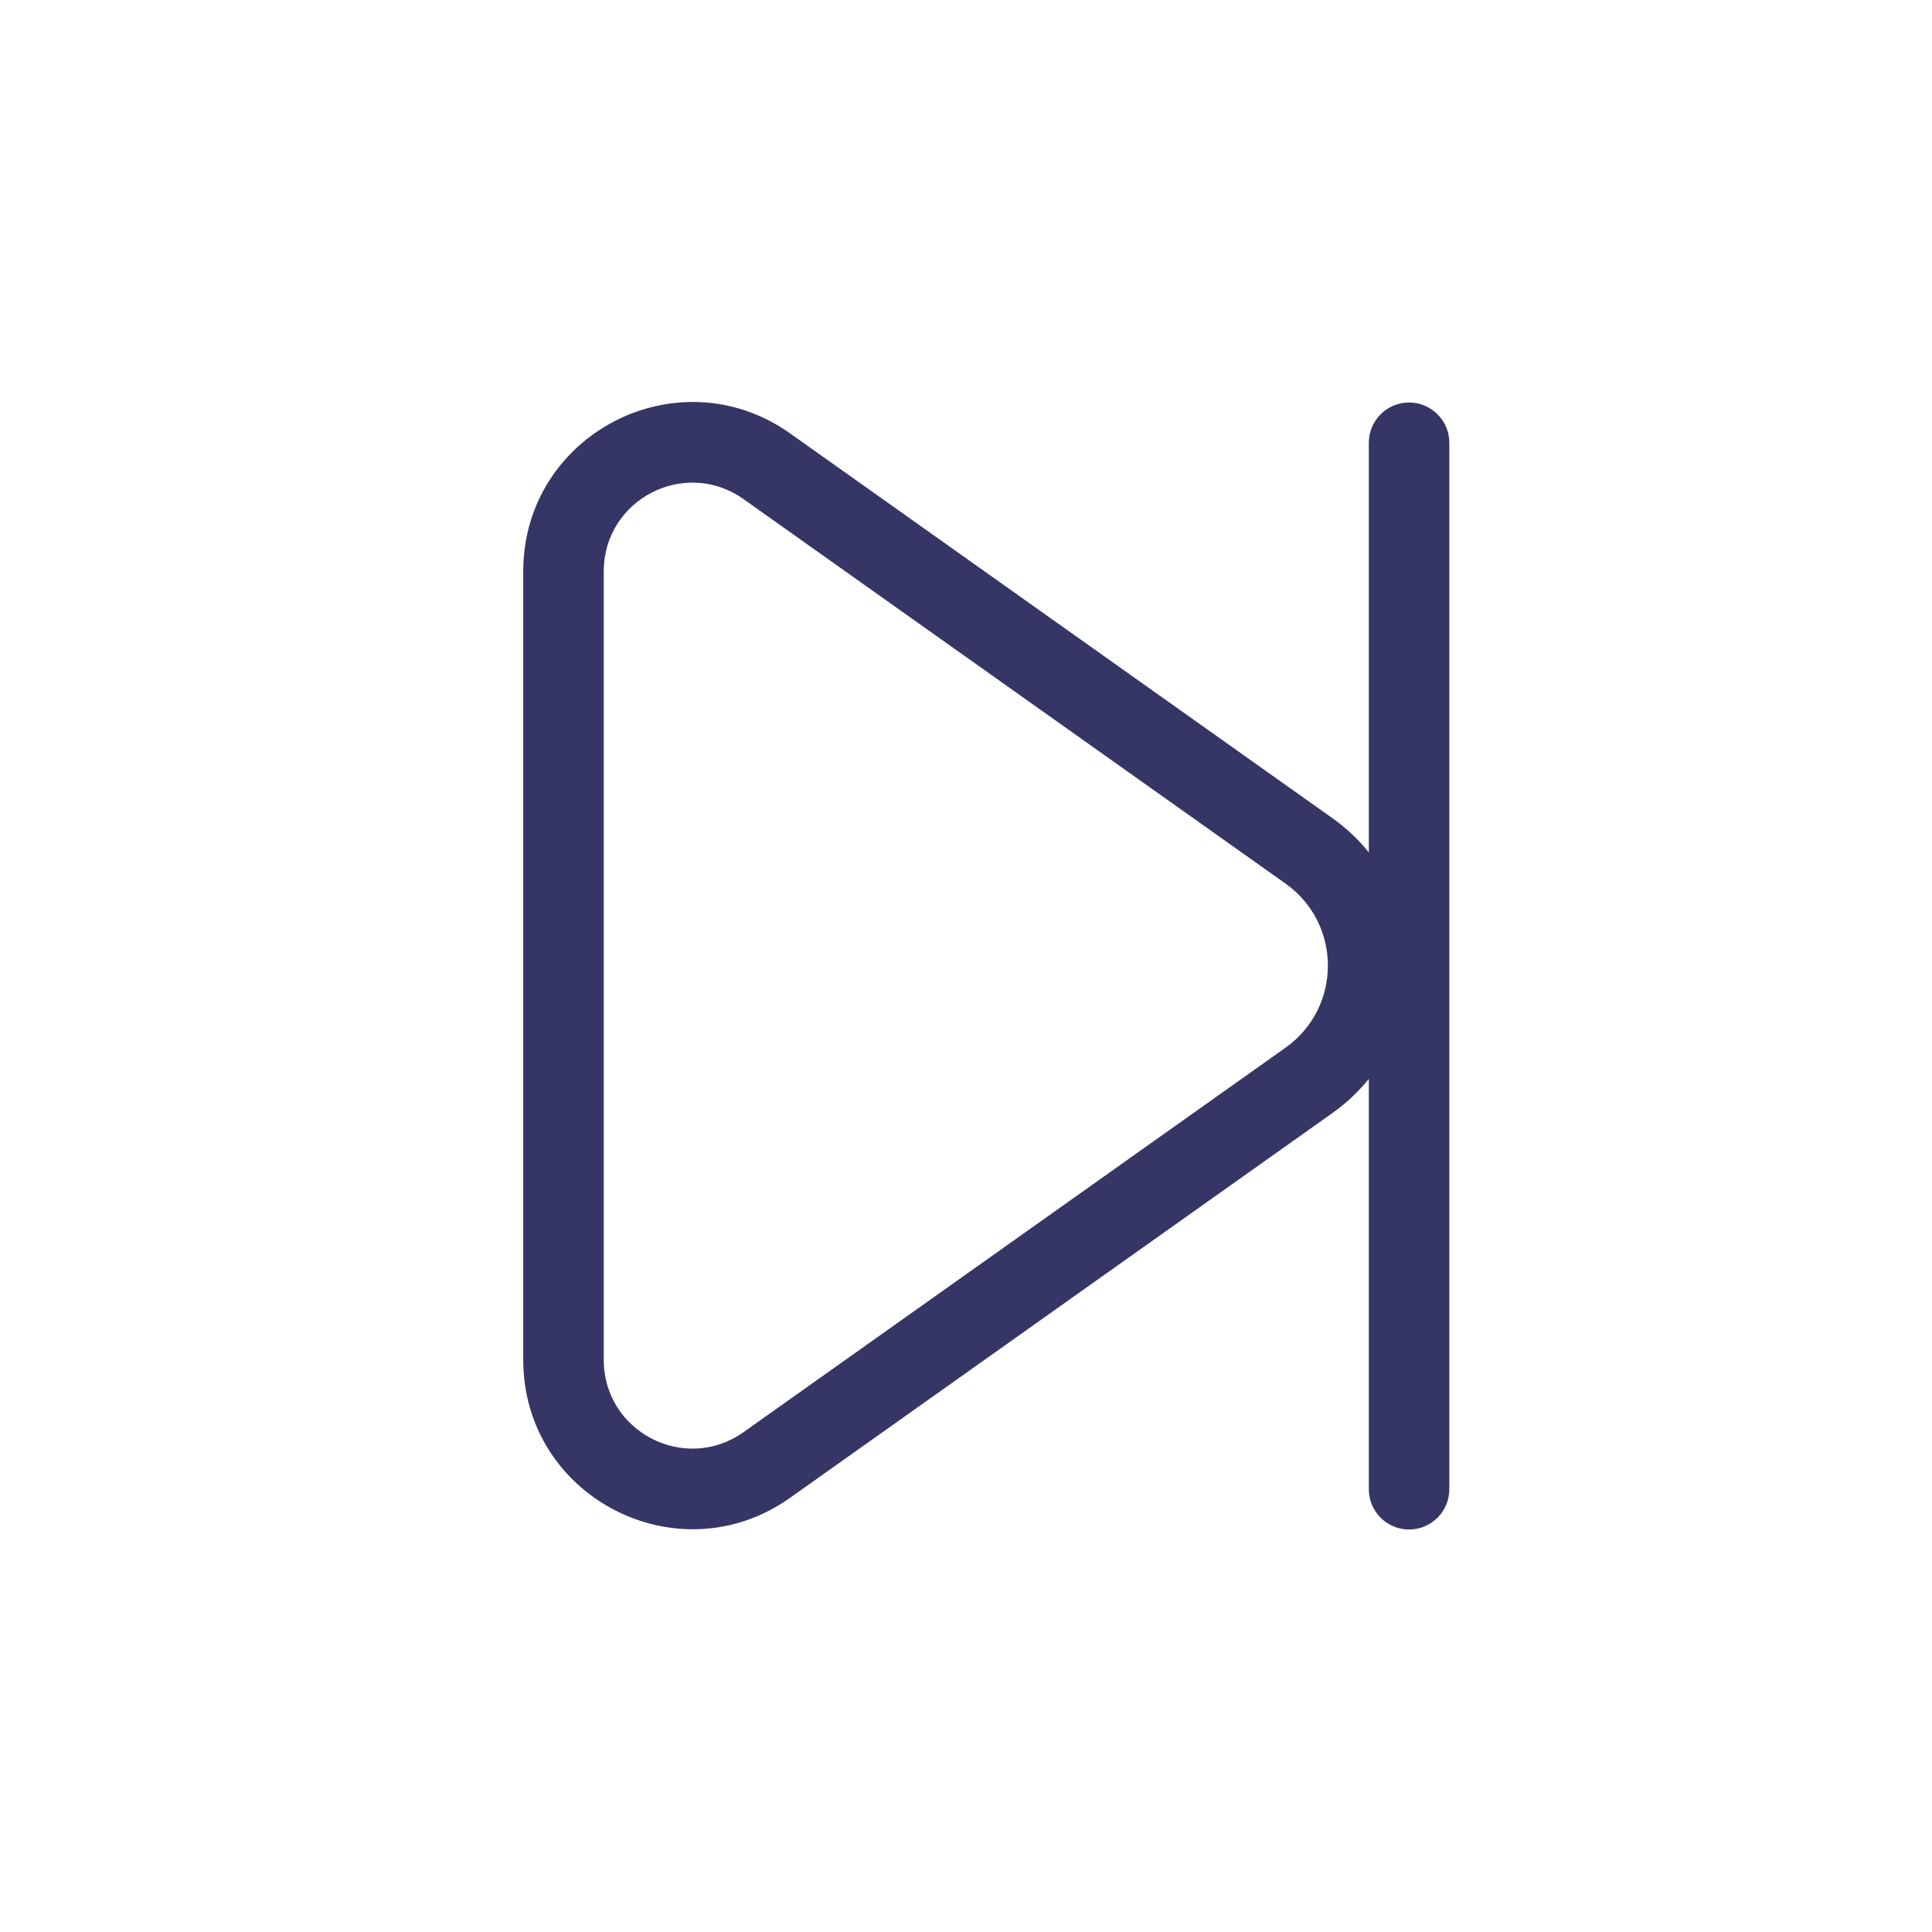 <svg width="24" height="24" viewBox="0 0 24 24" fill="none" xmlns="http://www.w3.org/2000/svg">
<path fill-rule="evenodd" clip-rule="evenodd" d="M9.815 5.384C8.424 4.398 6.5 5.392 6.5 7.097V16.893C6.5 18.598 8.424 19.593 9.815 18.606L16.547 13.83C16.724 13.705 16.877 13.56 17.004 13.402V18.5C17.004 18.776 17.228 19 17.504 19C17.78 19 18.004 18.776 18.004 18.5V5.5C18.004 5.224 17.78 5 17.504 5C17.228 5 17.004 5.224 17.004 5.5V10.589C16.877 10.43 16.724 10.286 16.547 10.16L9.815 5.384ZM7.5 7.097C7.5 6.204 8.508 5.683 9.236 6.2L15.969 10.976C16.671 11.474 16.671 12.517 15.969 13.015L9.236 17.791C8.508 18.307 7.5 17.787 7.5 16.893V7.097Z" fill="#353566"/>
</svg>
